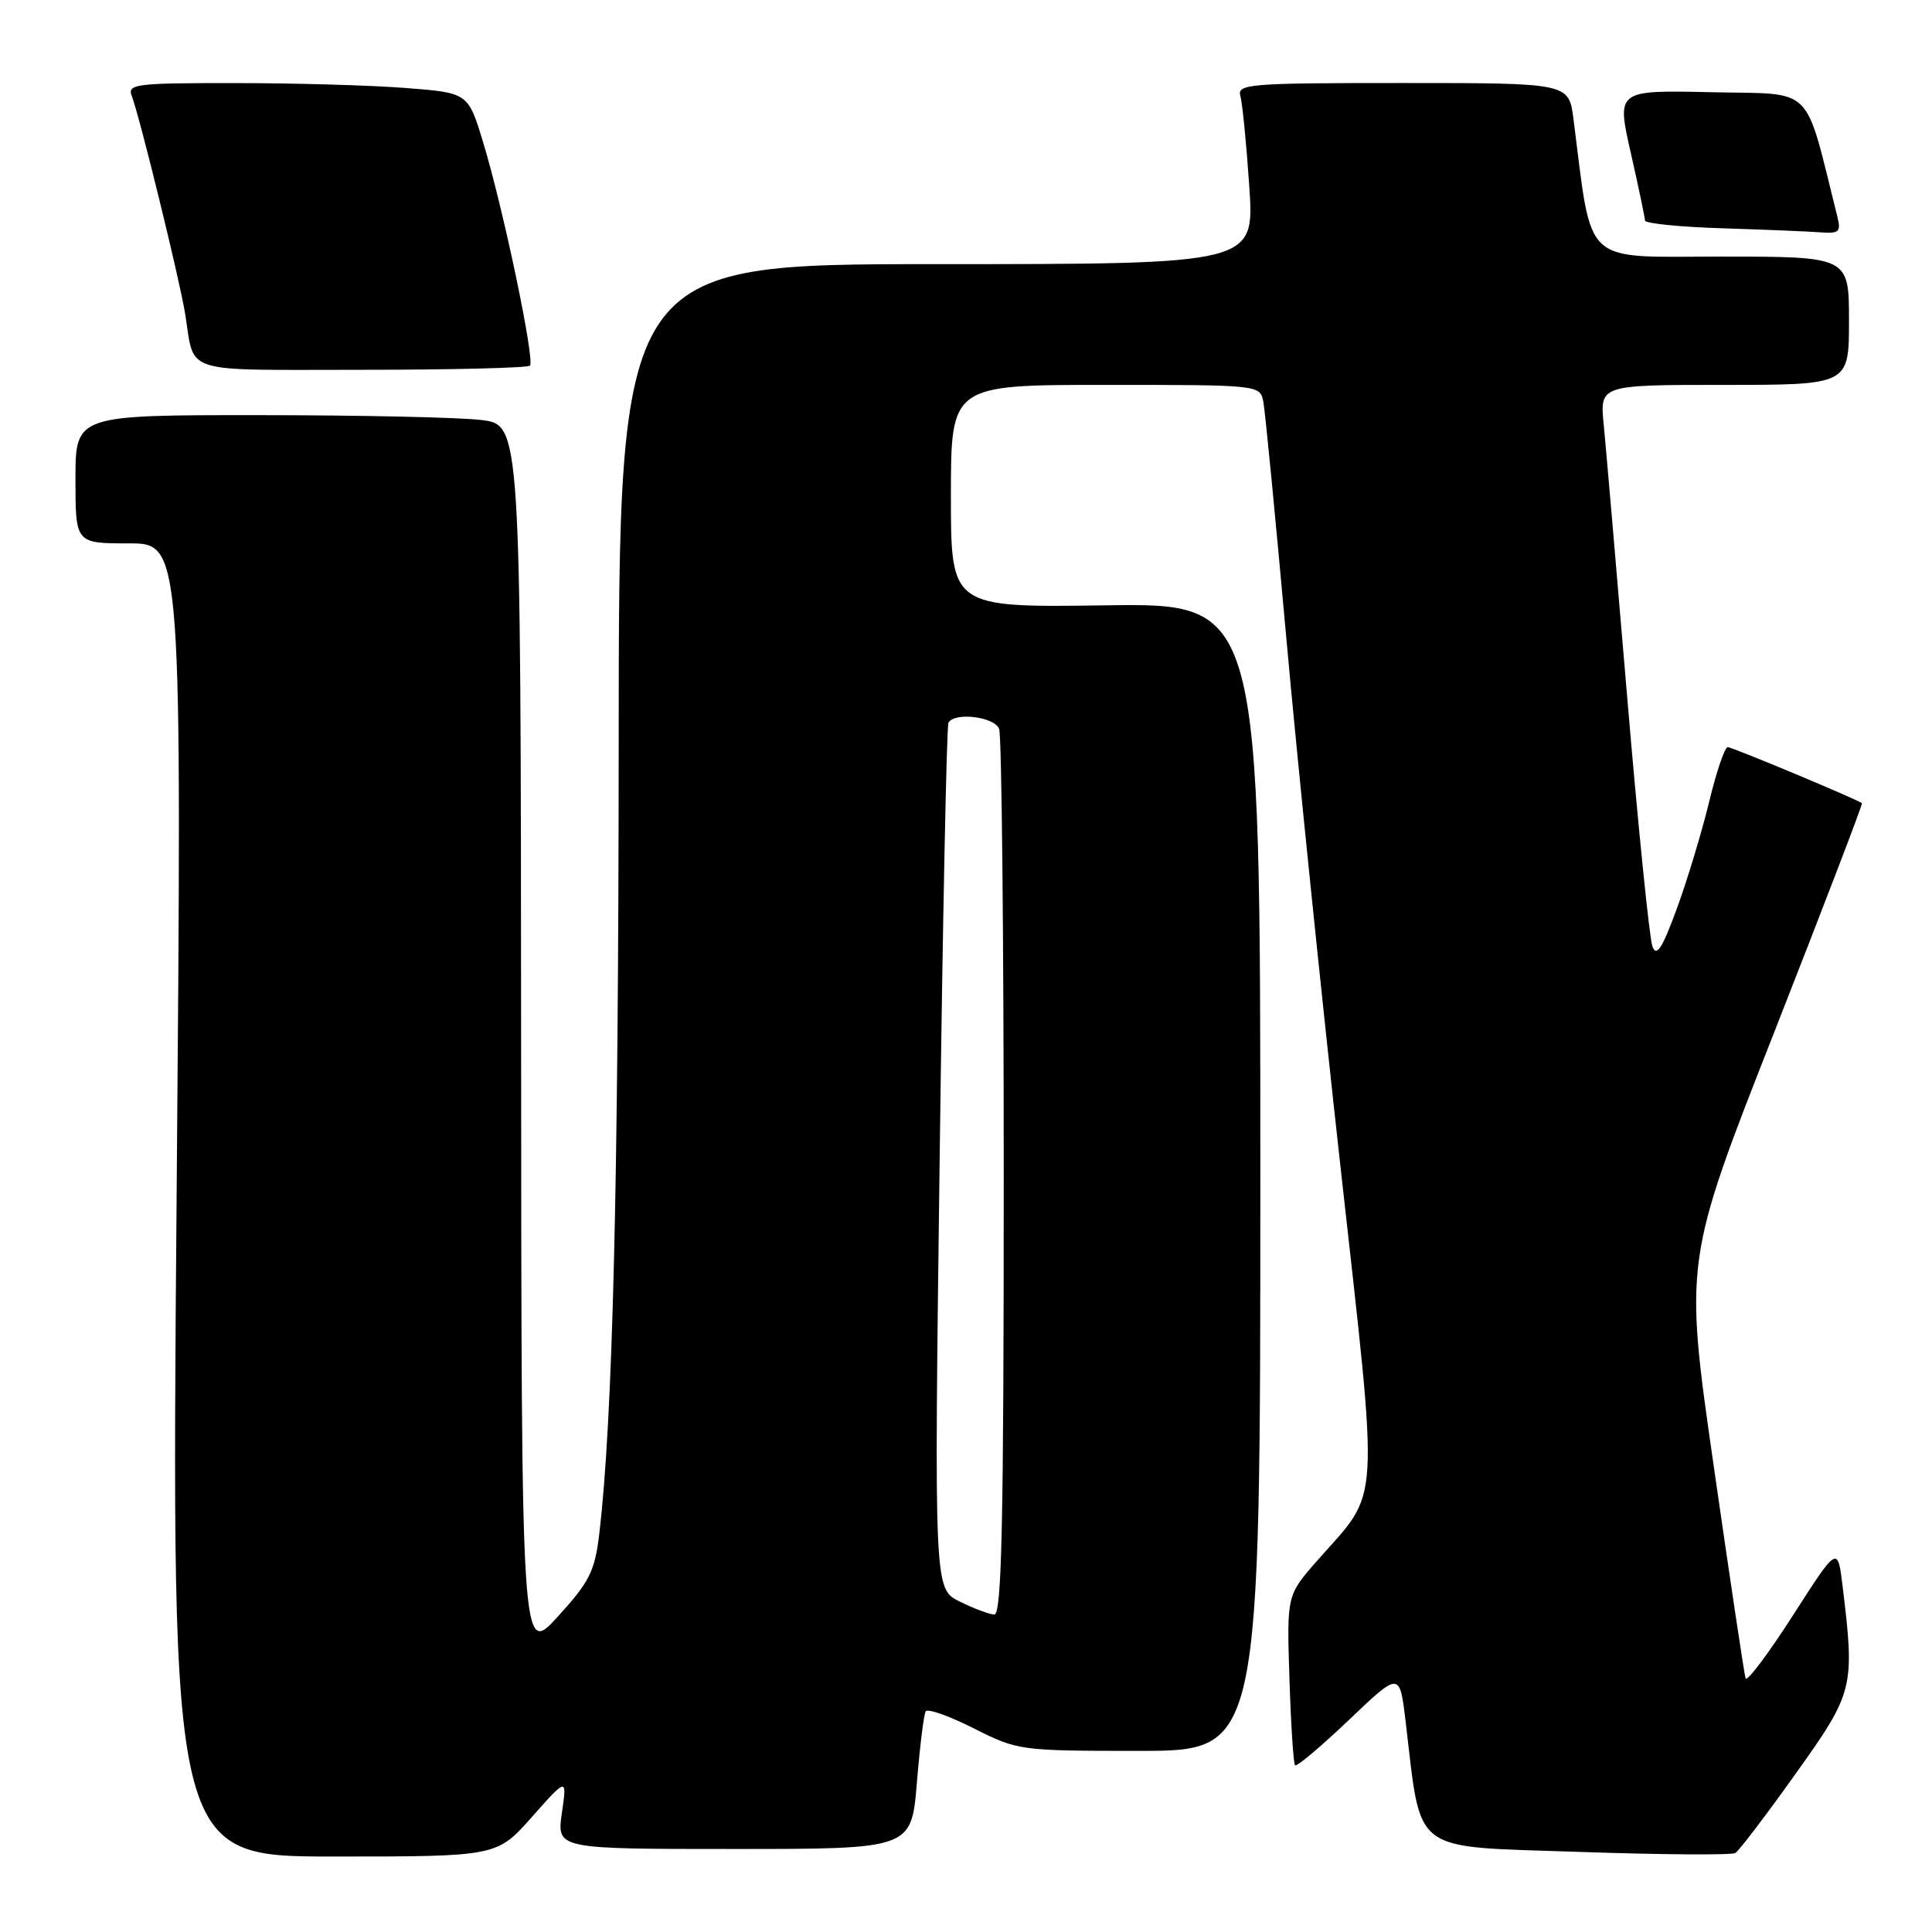 <?xml version="1.0" encoding="UTF-8" standalone="no"?>
<!DOCTYPE svg PUBLIC "-//W3C//DTD SVG 1.1//EN" "http://www.w3.org/Graphics/SVG/1.1/DTD/svg11.dtd" >
<svg xmlns="http://www.w3.org/2000/svg" xmlns:xlink="http://www.w3.org/1999/xlink" version="1.1" viewBox="0 0 256 256">
 <g >
 <path fill="currentColor"
d=" M 70.49 240.75 C 75.14 235.50 75.14 235.50 74.45 240.25 C 73.77 245.00 73.77 245.00 97.27 245.00 C 120.76 245.00 120.76 245.00 121.49 236.25 C 121.88 231.44 122.41 227.17 122.66 226.76 C 122.90 226.36 125.77 227.37 129.02 229.01 C 134.86 231.96 135.16 232.00 150.97 232.00 C 167.00 232.00 167.00 232.00 167.00 155.96 C 167.00 79.92 167.00 79.92 146.50 80.21 C 126.00 80.50 126.00 80.50 126.00 65.75 C 126.00 51.00 126.00 51.00 146.48 51.00 C 166.93 51.00 166.96 51.00 167.40 53.25 C 167.64 54.49 169.00 68.55 170.44 84.50 C 171.87 100.45 175.10 131.95 177.61 154.50 C 182.78 200.97 183.00 197.17 174.54 206.79 C 170.50 211.38 170.50 211.38 170.86 222.44 C 171.05 228.52 171.39 233.69 171.60 233.91 C 171.82 234.14 175.02 231.44 178.73 227.91 C 185.46 221.50 185.46 221.50 186.24 228.00 C 188.39 245.90 186.69 244.61 209.08 245.38 C 220.08 245.76 229.47 245.83 229.95 245.53 C 230.42 245.24 234.01 240.53 237.91 235.06 C 245.65 224.22 245.79 223.64 244.15 210.15 C 243.50 204.81 243.50 204.81 237.56 214.07 C 234.29 219.16 231.47 222.91 231.30 222.39 C 231.12 221.87 229.23 209.22 227.08 194.28 C 223.17 167.11 223.17 167.11 235.06 136.86 C 241.59 120.22 246.84 106.53 246.72 106.43 C 246.07 105.91 229.54 99.00 228.93 99.00 C 228.54 99.00 227.43 102.26 226.47 106.25 C 225.50 110.24 223.58 116.61 222.19 120.40 C 220.24 125.72 219.49 126.86 218.95 125.39 C 218.56 124.33 217.06 109.53 215.62 92.48 C 214.19 75.44 212.78 59.14 212.50 56.25 C 211.98 51.00 211.98 51.00 228.49 51.00 C 245.00 51.00 245.00 51.00 245.00 42.50 C 245.00 34.00 245.00 34.00 228.09 34.00 C 209.40 34.00 211.04 35.53 208.49 15.75 C 207.88 11.00 207.88 11.00 185.87 11.00 C 165.39 11.00 163.90 11.12 164.36 12.75 C 164.63 13.71 165.16 19.11 165.54 24.75 C 166.22 35.00 166.22 35.00 124.11 35.00 C 82.00 35.00 82.00 35.00 81.98 98.75 C 81.95 157.07 81.19 188.14 79.41 203.21 C 78.82 208.20 78.13 209.58 73.91 214.21 C 69.09 219.50 69.09 219.50 69.05 137.89 C 69.00 56.28 69.00 56.28 63.75 55.65 C 60.86 55.30 47.59 55.01 34.25 55.01 C 10.00 55.00 10.00 55.00 10.00 63.50 C 10.00 72.00 10.00 72.00 17.06 72.00 C 24.12 72.00 24.12 72.00 23.40 159.00 C 22.69 246.00 22.69 246.00 44.27 246.00 C 65.84 246.00 65.84 246.00 70.49 240.75 Z  M 70.22 48.45 C 70.90 47.76 66.72 27.76 64.03 18.90 C 62.03 12.30 62.03 12.30 53.77 11.66 C 49.22 11.30 39.04 11.01 31.14 11.01 C 17.88 11.00 16.84 11.13 17.47 12.75 C 18.49 15.38 23.77 36.92 24.52 41.50 C 25.86 49.71 23.64 49.00 47.90 49.00 C 59.87 49.00 69.91 48.75 70.22 48.45 Z  M 243.47 28.75 C 238.99 10.90 240.63 12.53 226.79 12.22 C 214.20 11.94 214.20 11.94 216.08 20.22 C 217.11 24.77 217.96 28.82 217.97 29.22 C 217.99 29.61 222.61 30.08 228.25 30.25 C 233.89 30.43 239.75 30.67 241.27 30.79 C 243.68 30.97 243.96 30.71 243.47 28.75 Z  M 127.14 212.20 C 123.78 210.53 123.78 210.53 124.51 153.52 C 124.91 122.16 125.43 96.16 125.68 95.75 C 126.52 94.32 131.78 94.98 132.39 96.58 C 132.73 97.45 133.00 124.23 133.00 156.08 C 133.00 201.78 132.74 213.99 131.75 213.94 C 131.06 213.90 128.99 213.12 127.14 212.20 Z "/>
</g>
</svg>